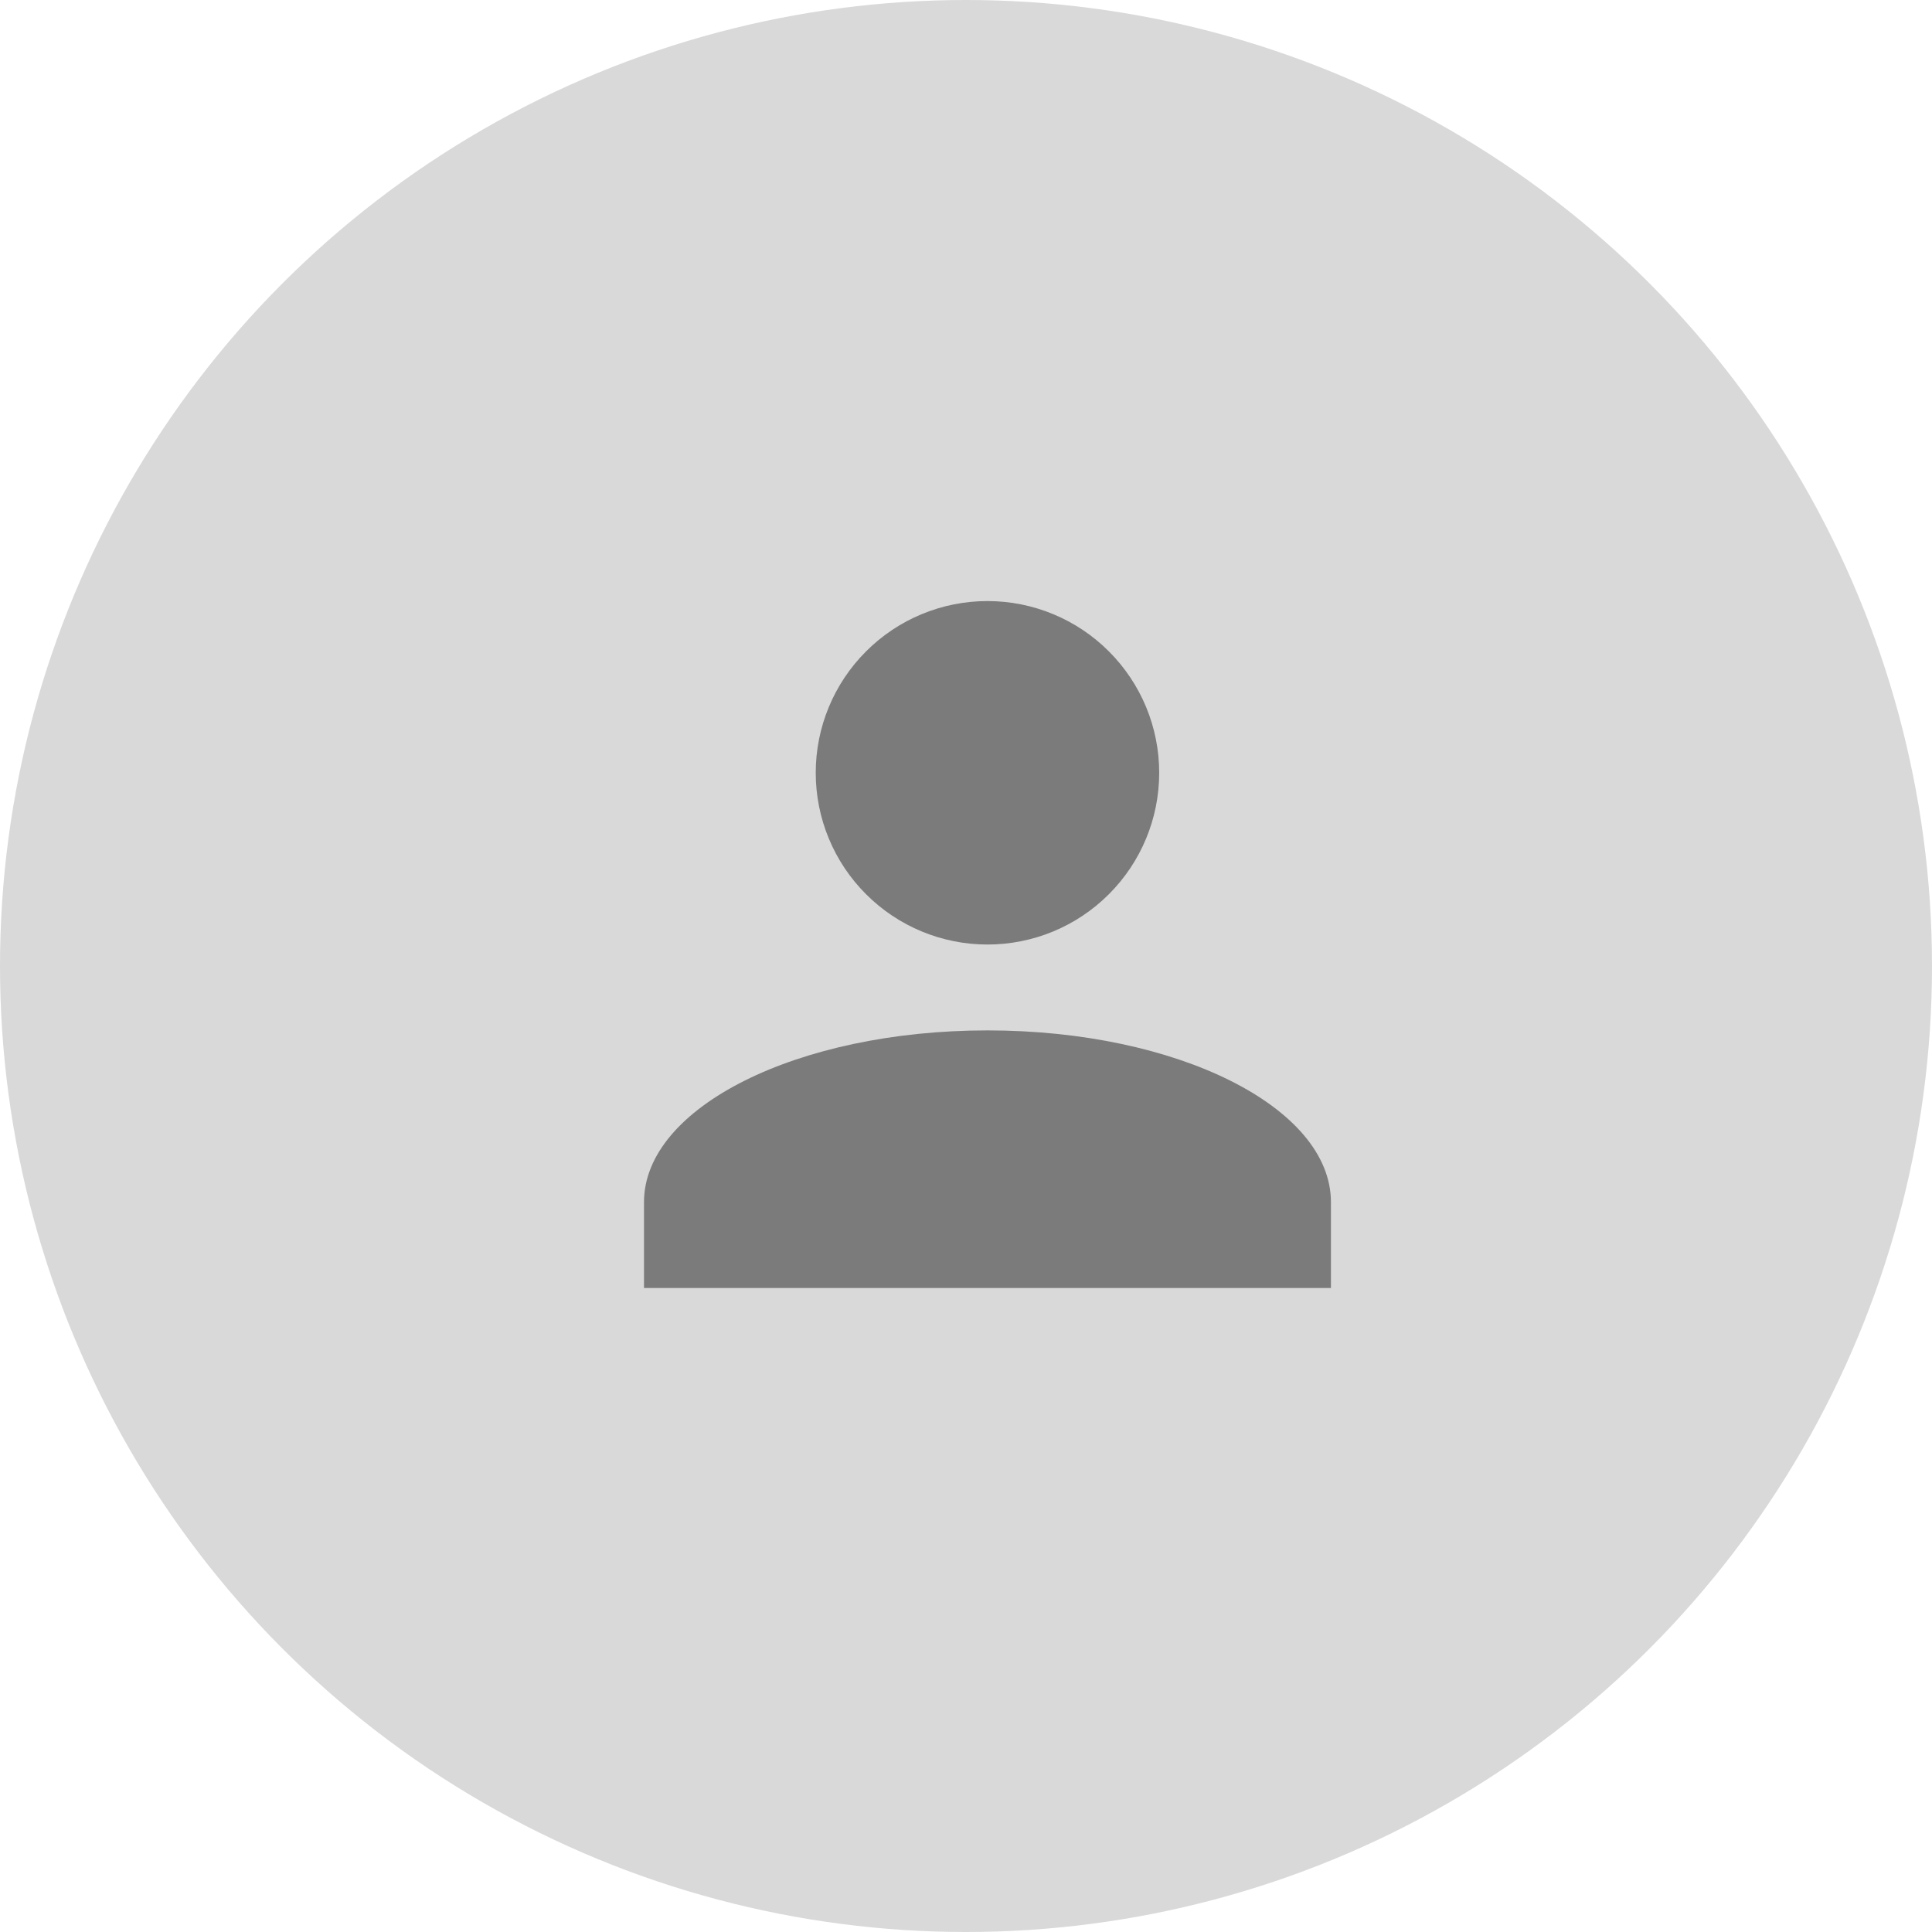 <svg width="45" height="45" viewBox="0 0 45 45" fill="none" xmlns="http://www.w3.org/2000/svg">
<g clip-path="url(#clip0_20_20)">
<circle cx="22.5" cy="22.5" r="22.5" fill="#D9D9D9"/>
<path d="M23 14C24.061 14 25.078 14.421 25.828 15.172C26.579 15.922 27 16.939 27 18C27 19.061 26.579 20.078 25.828 20.828C25.078 21.579 24.061 22 23 22C21.939 22 20.922 21.579 20.172 20.828C19.421 20.078 19 19.061 19 18C19 16.939 19.421 15.922 20.172 15.172C20.922 14.421 21.939 14 23 14ZM23 24C27.42 24 31 25.79 31 28V30H15V28C15 25.79 18.58 24 23 24Z" fill="#7B7B7B"/>
</g>
<defs>
<clipPath id="clip0_20_20">
<rect width="45" height="45" fill="white"/>
</clipPath>
</defs>
</svg>
